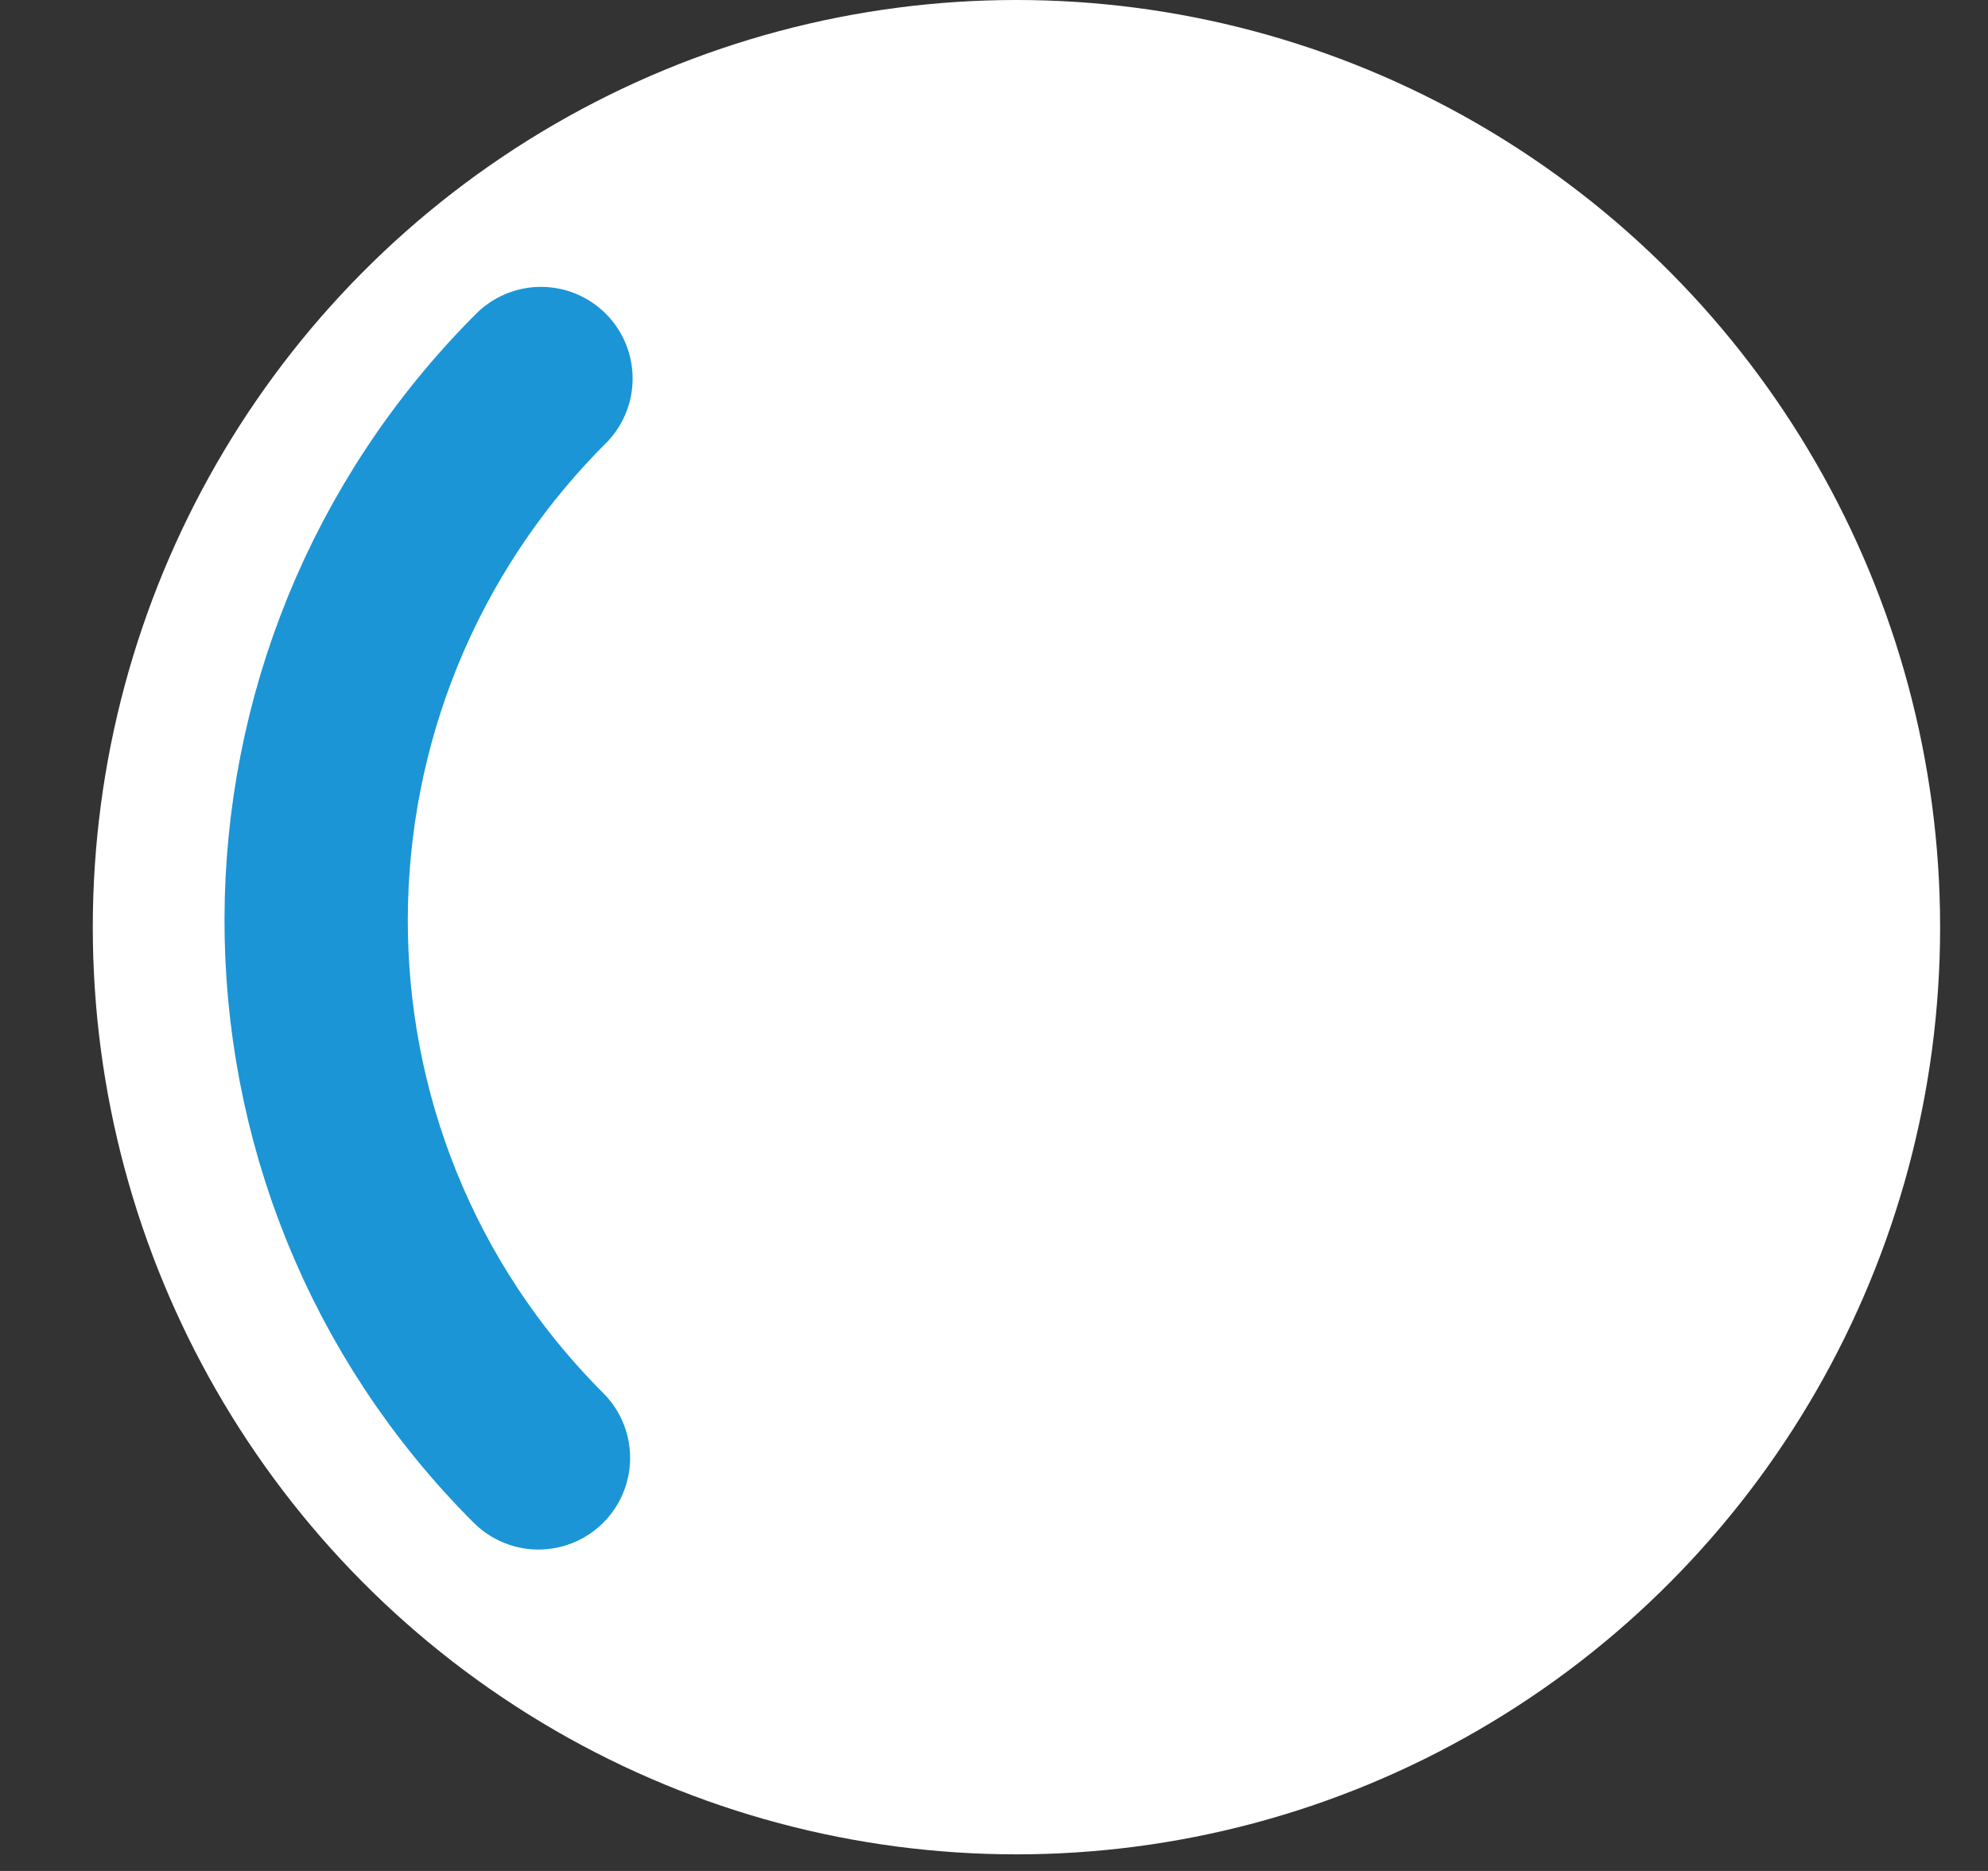 <svg width="34" height="32" viewBox="0 0 34 32" fill="none" xmlns="http://www.w3.org/2000/svg">
<rect x="0" y="0" width="34" height="32" fill="#333333" stroke="none"/>
<ellipse cx="17.384" cy="15.858" rx="15.797" ry="15.858" fill="white"/>
<path d="M9.209 24.935C4.123 19.849 4.142 11.584 9.252 6.474" stroke="#1B95D6" stroke-width="3.135" stroke-linecap="round"/>
</svg>

